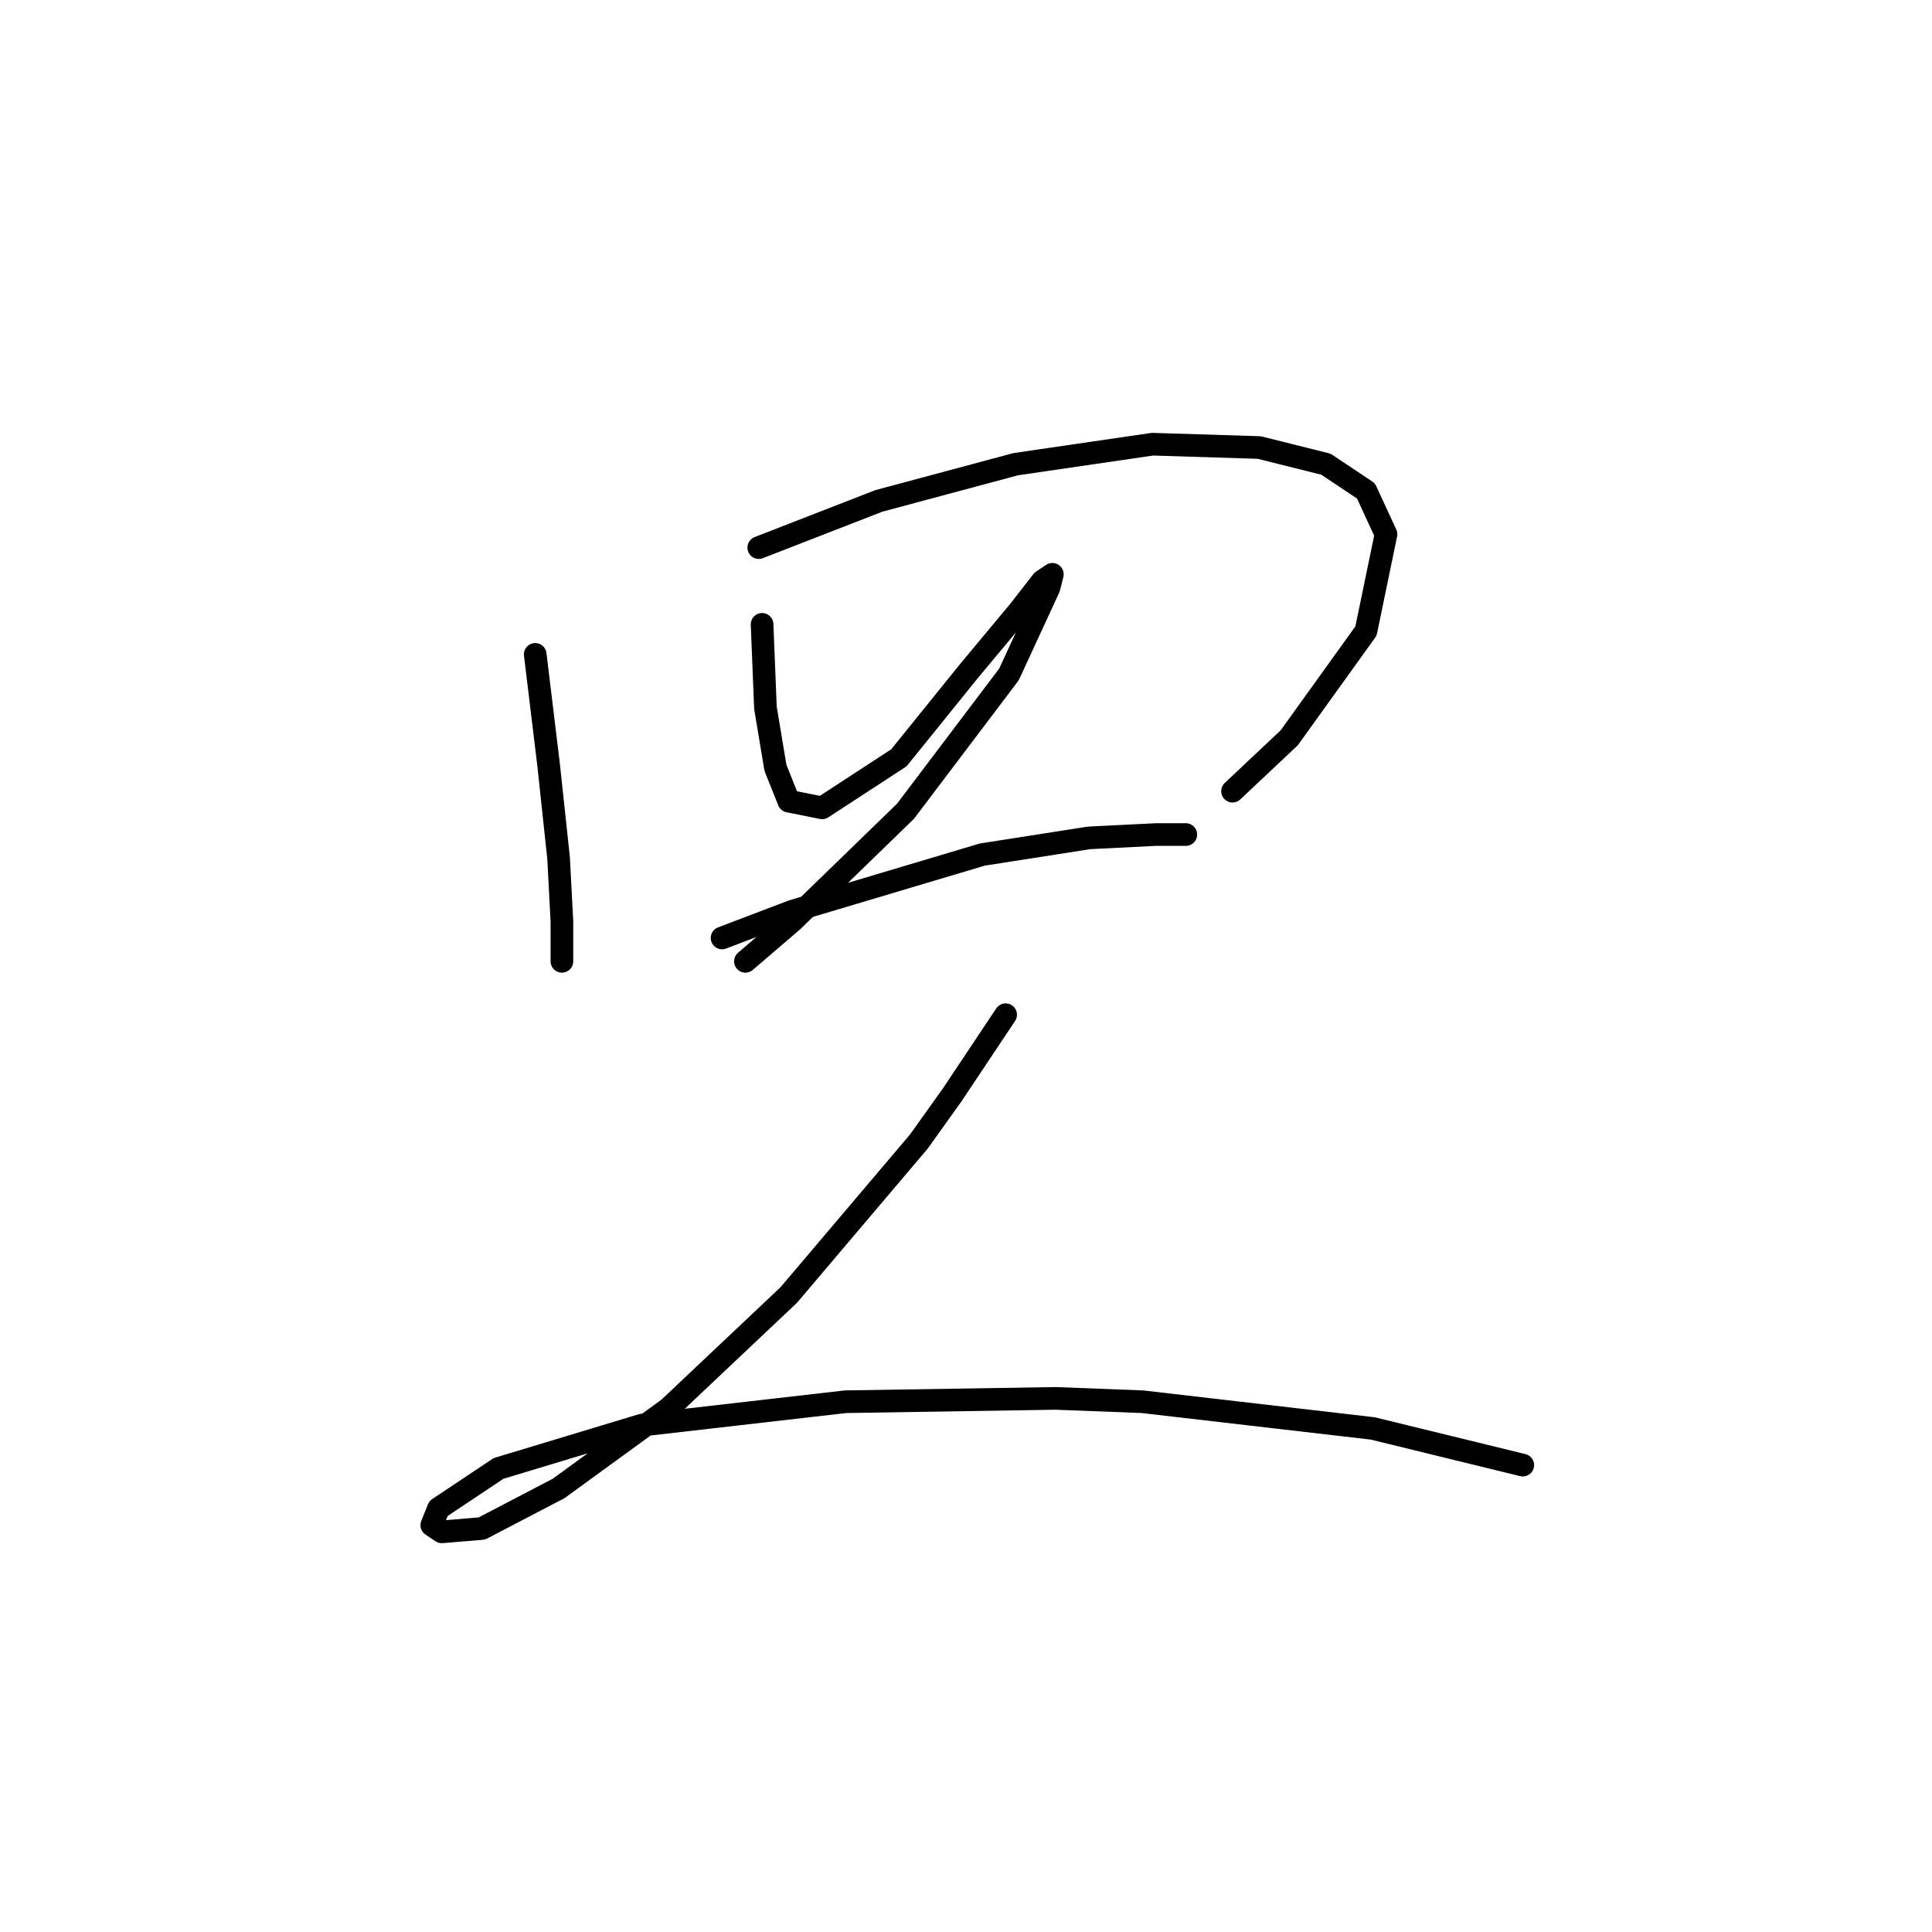 <?xml version="1.0" standalone="no"?>
    <svg width="256" height="256" xmlns="http://www.w3.org/2000/svg" version="1.1">
    <polyline stroke="black" stroke-width="3" stroke-linecap="round" fill="transparent" stroke-linejoin="round" points="70.919 86.709 72.688 101.298 74.014 113.676 74.456 122.076 74.456 127.381 74.456 127.381 " />
        <polyline stroke="black" stroke-width="3" stroke-linecap="round" fill="transparent" stroke-linejoin="round" points="100.539 72.562 116.454 66.373 134.58 61.51 152.705 58.858 166.852 59.3 175.694 61.51 180.999 65.047 183.651 70.794 180.999 83.614 170.831 97.761 163.315 104.835 163.315 104.835 " />
        <polyline stroke="black" stroke-width="3" stroke-linecap="round" fill="transparent" stroke-linejoin="round" points="100.981 82.73 101.423 93.782 102.75 101.74 104.518 106.161 108.939 107.045 119.107 100.414 128.391 88.919 135.022 80.962 138.117 76.983 139.443 76.099 139.001 77.867 133.696 89.361 119.991 107.487 104.96 122.076 98.771 127.381 98.771 127.381 " />
        <polyline stroke="black" stroke-width="3" stroke-linecap="round" fill="transparent" stroke-linejoin="round" points="95.676 124.286 104.96 120.75 130.159 113.234 144.306 111.024 153.147 110.582 156.684 110.582 157.126 110.582 157.126 110.582 " />
        <polyline stroke="black" stroke-width="3" stroke-linecap="round" fill="transparent" stroke-linejoin="round" points="133.254 134.454 126.18 145.064 121.759 151.254 104.518 171.59 88.603 186.62 74.014 197.231 63.846 202.536 58.541 202.978 57.215 202.094 58.099 199.883 66.056 194.578 85.066 188.831 112.033 185.736 139.885 185.294 151.379 185.736 181.883 189.273 201.777 194.136 201.777 194.136 " />
        </svg>